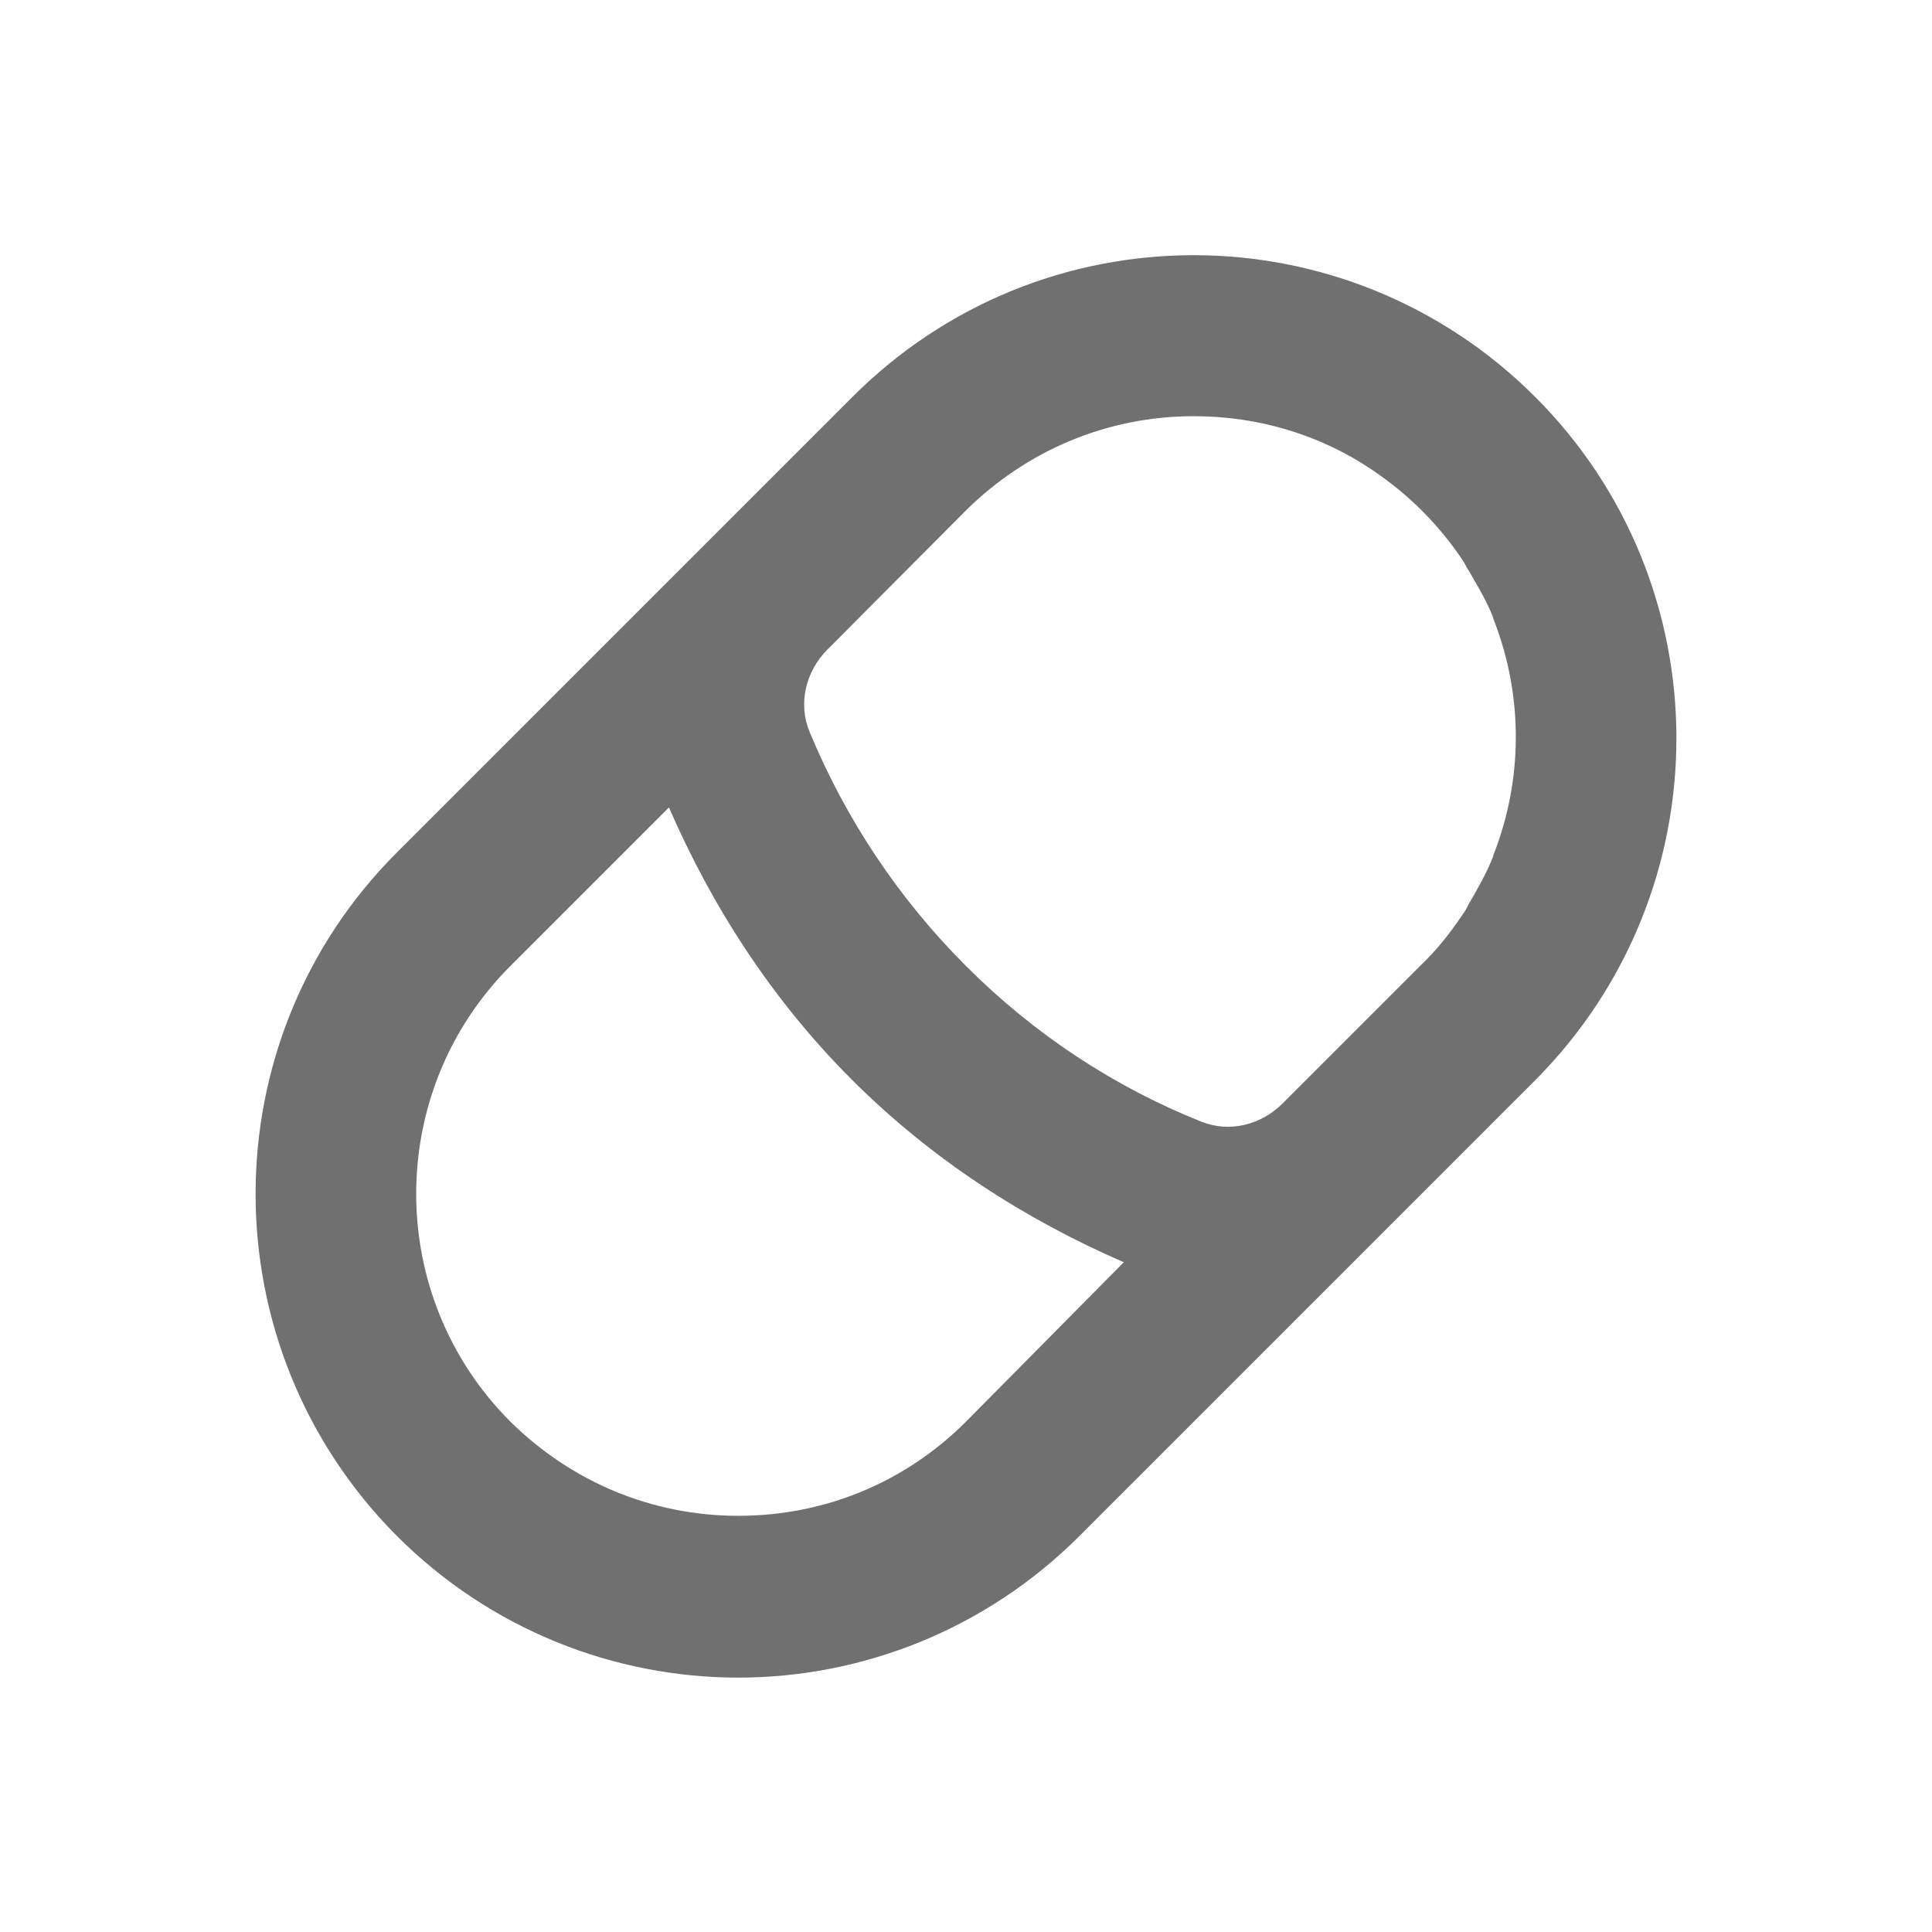 <svg width="24" height="24" viewBox="0 0 24 24" fill="none" xmlns="http://www.w3.org/2000/svg">
<path d="M19.07 4.93C17.9 3.76 16.36 3.17 14.83 3.17C13.29 3.17 11.76 3.76 10.59 4.93L4.93 10.59C2.59 12.93 2.59 16.73 4.93 19.08C6.1 20.25 7.64 20.84 9.17 20.84C10.7 20.84 12.24 20.25 13.41 19.08L19.07 13.42C21.41 11.07 21.41 7.27 19.07 4.93ZM14.83 5.17C15.63 5.17 16.4 5.4 17.05 5.84C17.27 5.99 17.47 6.15 17.66 6.34C17.66 6.34 17.66 6.35 17.67 6.35C17.86 6.54 18.03 6.75 18.17 6.96C18.2 7 18.21 7.04 18.24 7.08C18.35 7.27 18.46 7.45 18.54 7.65C18.55 7.67 18.55 7.69 18.56 7.71C18.92 8.64 18.92 9.67 18.56 10.6C18.55 10.62 18.55 10.64 18.54 10.66C18.46 10.86 18.35 11.05 18.24 11.24C18.22 11.28 18.2 11.32 18.17 11.36C18.02 11.58 17.86 11.79 17.66 11.98L15.93 13.71C15.666 13.974 15.274 14.073 14.927 13.935C13.835 13.5 12.845 12.845 12 12C11.158 11.158 10.504 10.171 10.056 9.089C9.912 8.739 10.009 8.34 10.276 8.072L12 6.34C12.76 5.59 13.76 5.17 14.83 5.17ZM12 17.66C11.24 18.42 10.24 18.83 9.17 18.83C8.1 18.83 7.1 18.41 6.34 17.66C4.78 16.1 4.78 13.56 6.34 12L8.31 10.03C8.84 11.25 9.58 12.41 10.58 13.41C11.58 14.41 12.74 15.15 13.96 15.68L12 17.66Z" fill="black" fill-opacity="0.56"/>
</svg>
